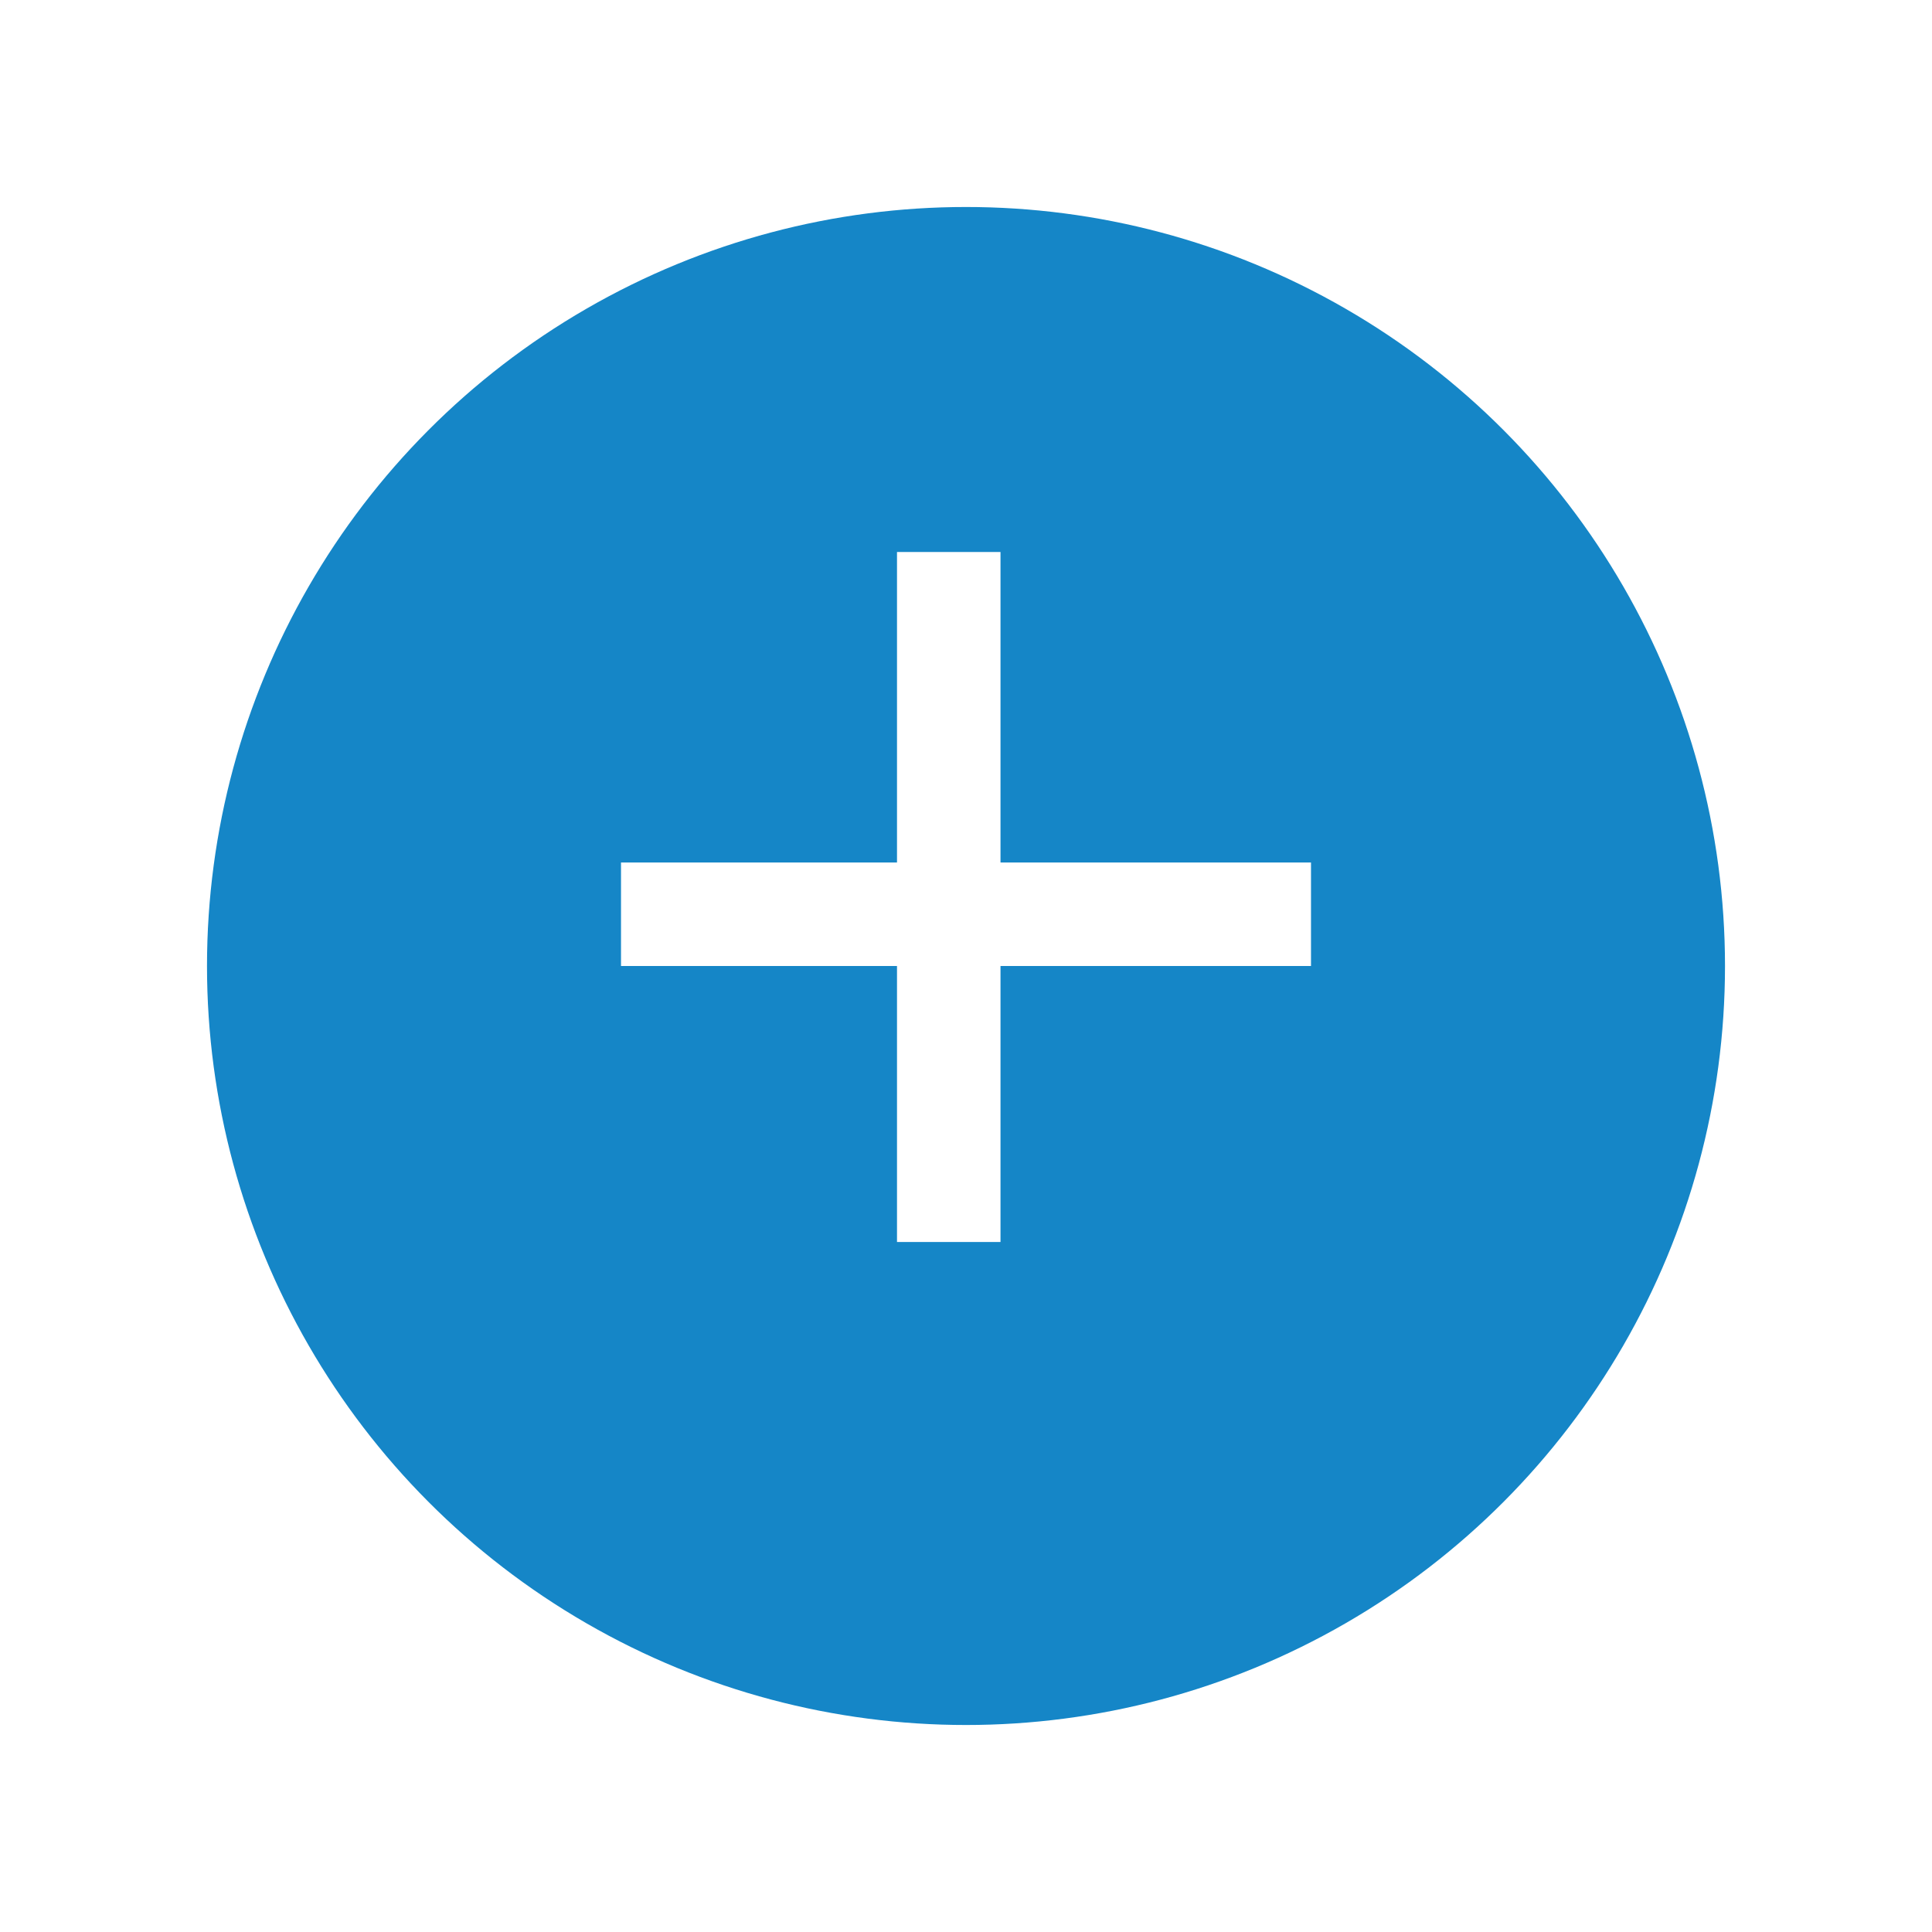 <svg xmlns="http://www.w3.org/2000/svg" xmlns:xlink="http://www.w3.org/1999/xlink" width="56" height="56" viewBox="0 0 56 56"><defs><style>.a{fill:#1586c7;}.b{fill:#fff;}.c{filter:url(#a);}</style><filter id="a" x="0" y="0" width="56" height="56" filterUnits="userSpaceOnUse"><feOffset dy="2" input="SourceAlpha"/><feGaussianBlur stdDeviation="2" result="b"/><feFlood flood-opacity="0.4"/><feComposite operator="in" in2="b"/><feComposite in="SourceGraphic"/></filter></defs><g transform="translate(-305 -560)"><g class="c" transform="matrix(1, 0, 0, 1, 305, 560)"><circle class="a" cx="22" cy="22" r="22" transform="translate(6 4)"/></g><g transform="translate(-17.762 21.238)"><rect class="b" width="3" height="20" transform="translate(348.762 554.762)"/><rect class="b" width="3" height="20" transform="translate(360.762 563.762) rotate(90)"/></g></g></svg>